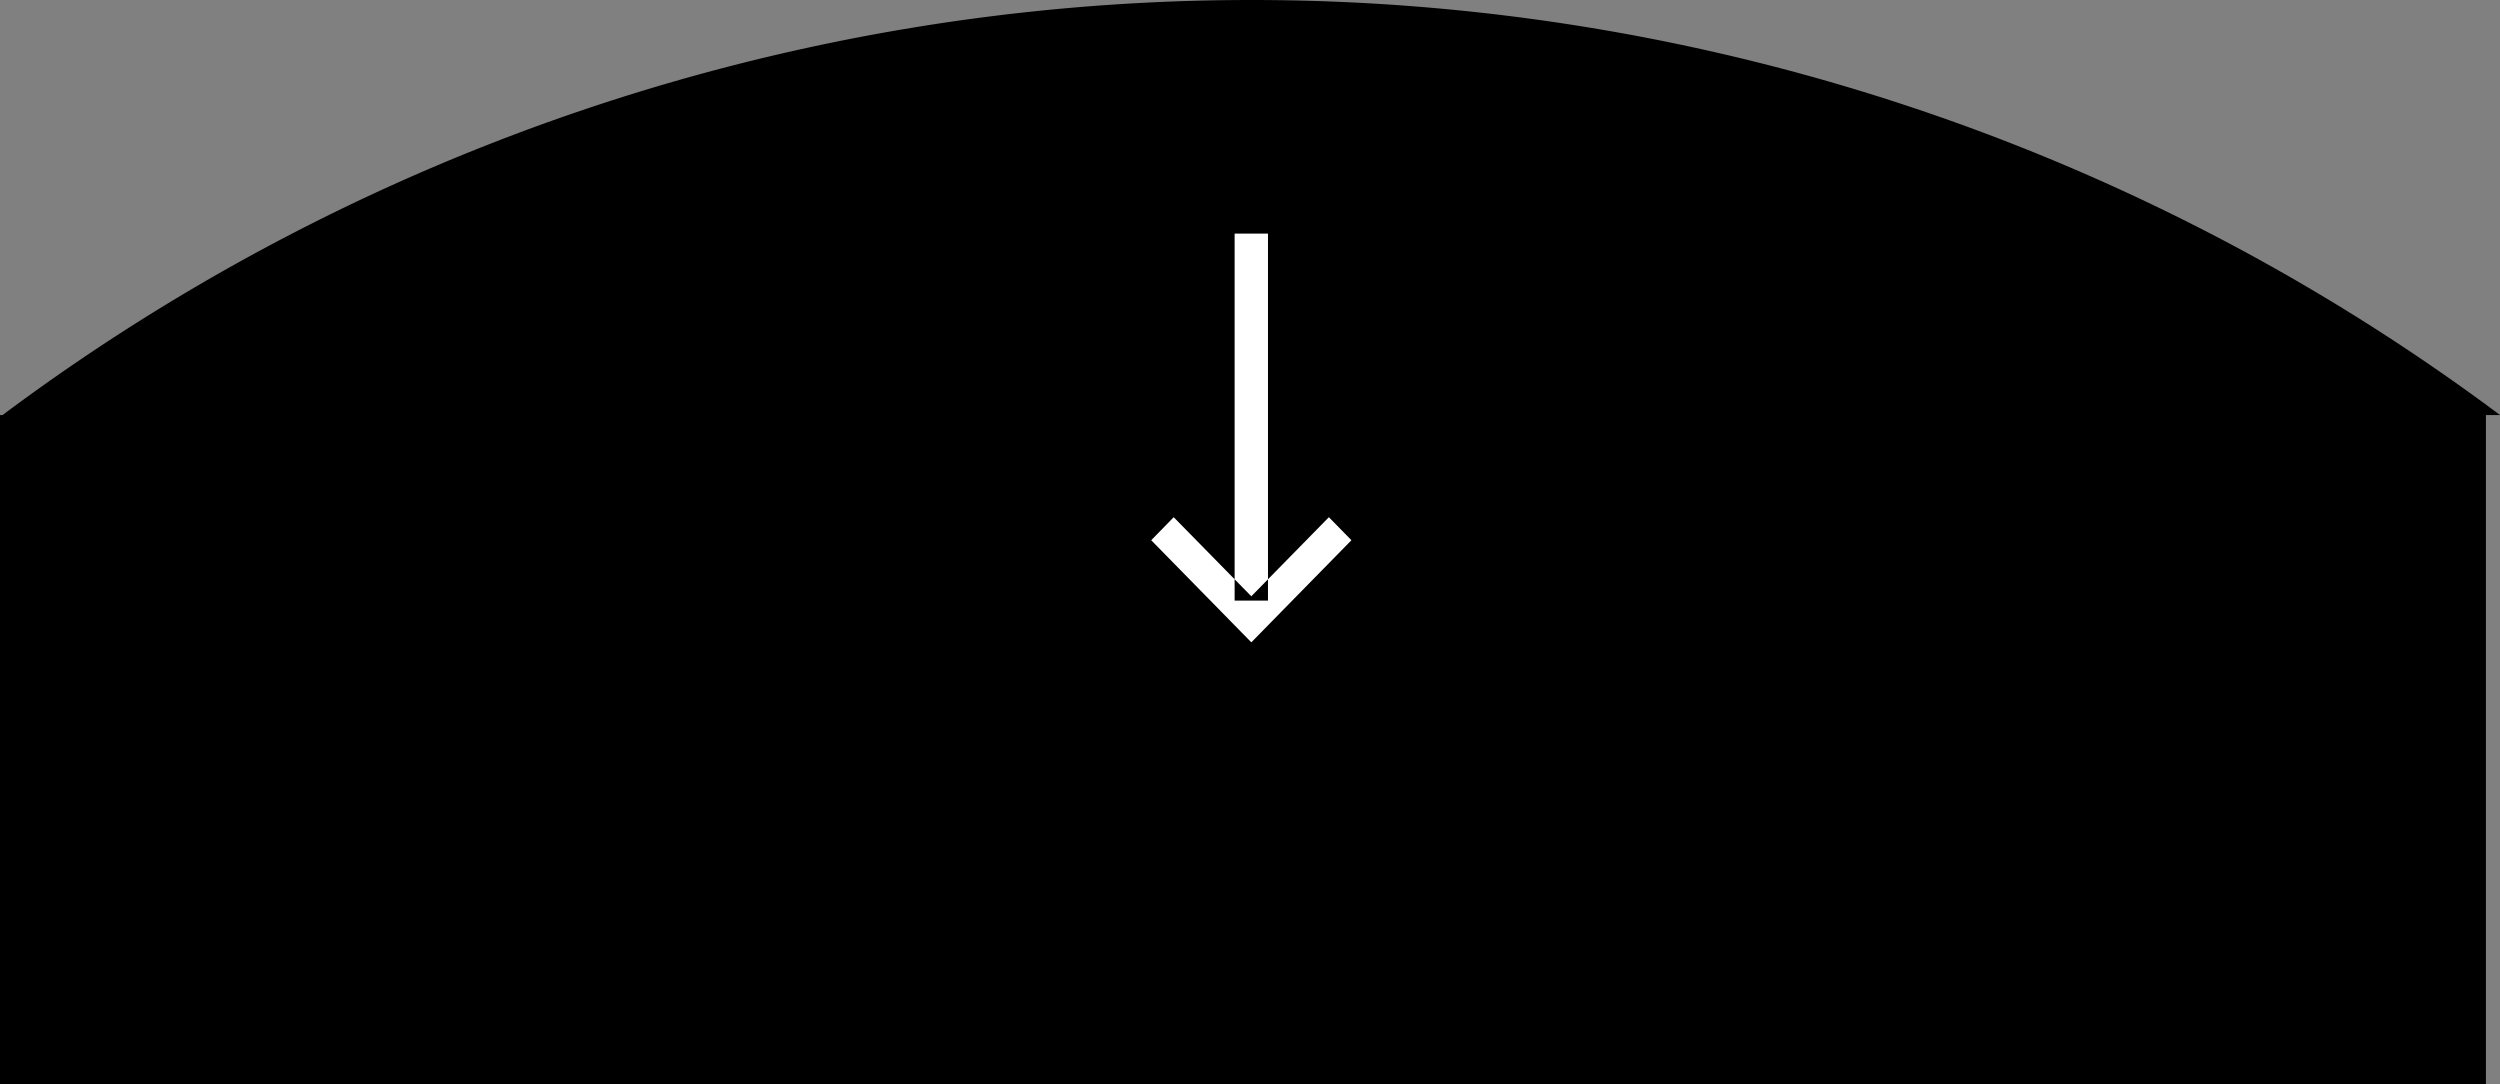 <svg id="bulle-fleche" xmlns="http://www.w3.org/2000/svg" width="149.844" height="65" viewBox="0 0 149.844 65">
<rect x="0" y="0" width="149.844" height="65" fill="#808080" stroke="none"/>
<defs>
    <style>
      .bg-fleche {
        fill: #currentColor;
      }

      .fleche, .bg-fleche {
        fill-rule: evenodd;
      }

      .fleche {
        fill: #fff;
      }
    </style>
  </defs>
  <path id="bg-fleche" class="bg-fleche" d="M608,1449v-40.12h0.149a125.032,125.032,0,0,1,149.7,0H757V1426h0v23" transform="translate(-608 -1384)"/>
  <path id="Fleche_Scroll" data-name="Fleche Scroll" class="fleche" d="M678.349,1415l4.651,4.74,4.65-4.74,1.351,1.38-6,6.12-6-6.12ZM682,1398h2v22h-2v-22Z" transform="translate(-608 -1384)"/>
</svg>
